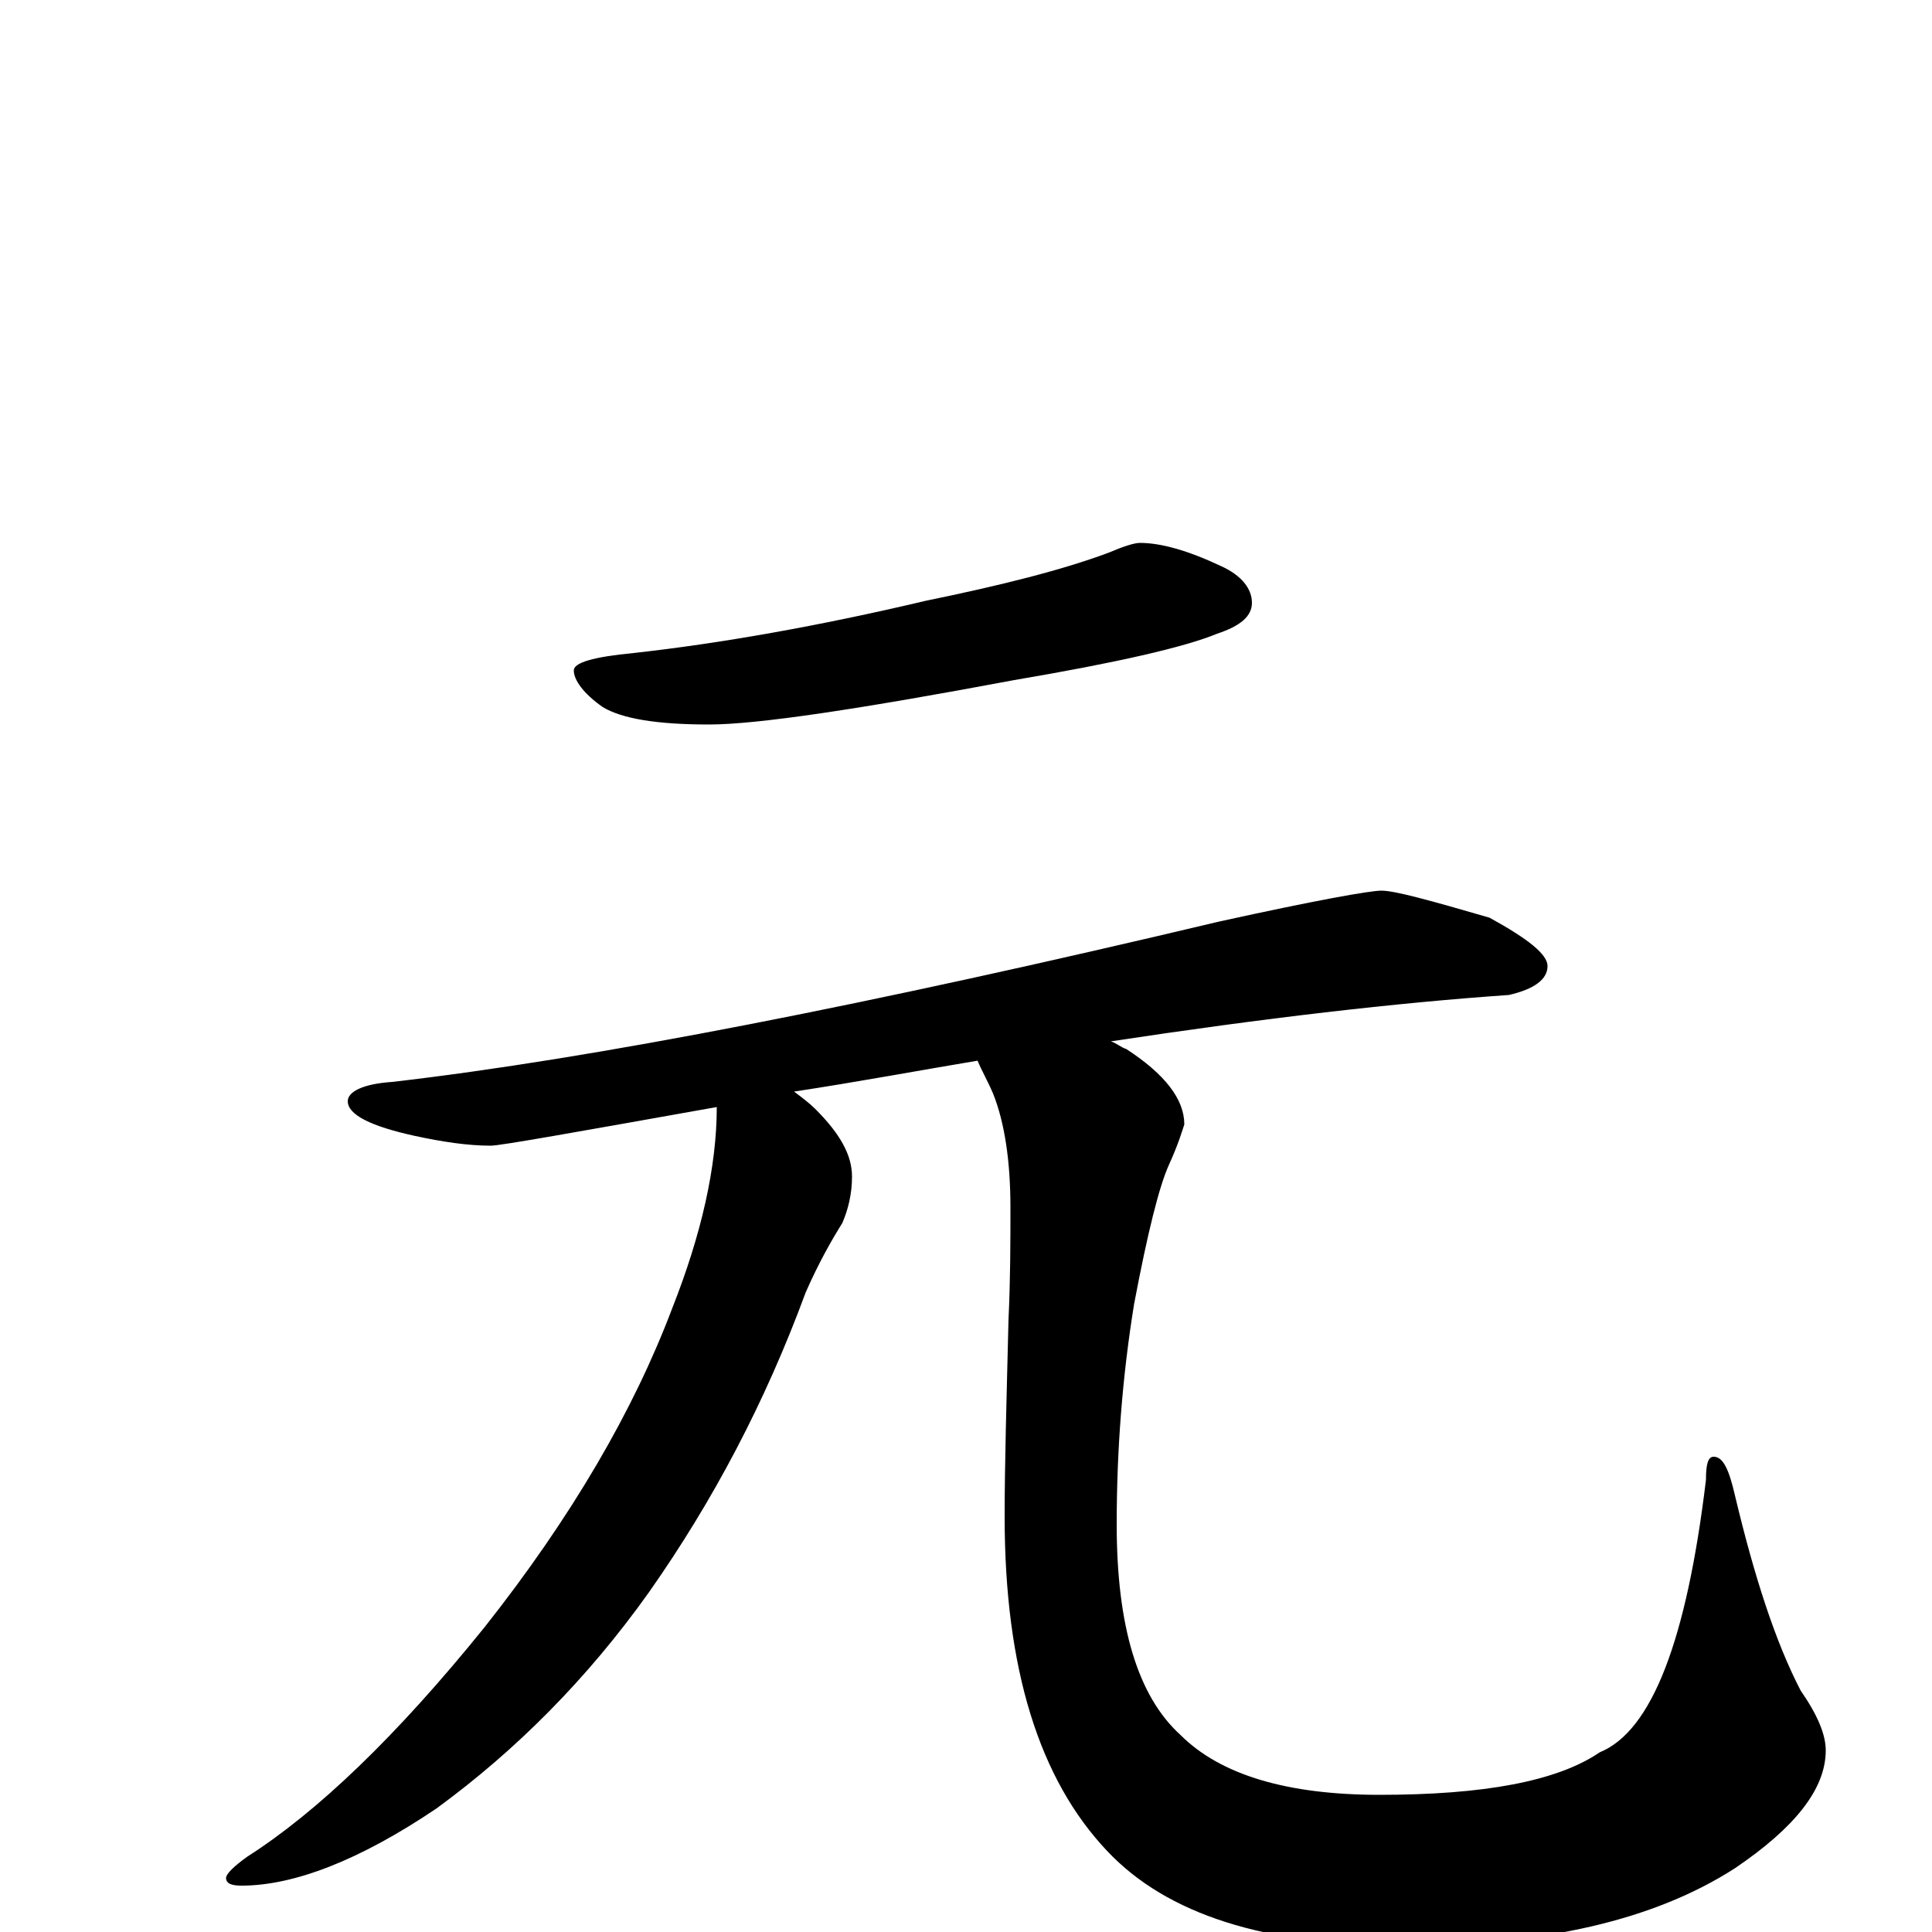 <?xml version="1.0" encoding="utf-8" ?>
<!DOCTYPE svg PUBLIC "-//W3C//DTD SVG 1.1//EN" "http://www.w3.org/Graphics/SVG/1.1/DTD/svg11.dtd">
<svg version="1.1" id="Layer_1" xmlns="http://www.w3.org/2000/svg" xmlns:xlink="http://www.w3.org/1999/xlink" x="0px" y="145px" width="1000px" height="1000px" viewBox="0 0 1000 1000" enable-background="new 0 0 1000 1000" xml:space="preserve">
<g id="Layer_1">
<path id="glyph" transform="matrix(1 0 0 -1 0 1000)" d="M590,719C601,719 615,715 632,707C643,702 648,695 648,688C648,681 642,676 630,672C613,665 578,657 525,648C445,633 392,625 367,625C340,625 322,628 312,634C302,641 297,648 297,653C297,657 307,660 328,662C373,667 424,676 479,689C518,697 550,705 574,714C581,717 587,719 590,719M715,539C722,539 740,534 771,525C791,514 801,506 801,500C801,493 794,488 781,485C723,481 654,473 575,461C578,460 580,458 583,457C603,444 613,431 613,418C612,415 610,408 605,397C600,386 594,362 587,325C581,288 578,250 578,211C578,158 589,122 611,102C632,81 667,71 714,71C768,71 806,78 828,93C855,104 873,151 883,234C883,242 884,246 887,246C892,246 895,239 898,226C908,184 919,150 932,125C941,112 945,102 945,94C945,74 929,54 898,33C856,6 799,-7 726,-7C655,-7 604,9 573,42C538,79 520,136 520,215C520,242 521,276 522,317C523,338 523,358 523,375C523,399 520,419 514,434C511,441 508,446 506,451C476,446 444,440 411,435C415,432 419,429 422,426C435,413 441,402 441,391C441,382 439,374 436,367C431,359 424,347 417,331C396,274 369,223 336,176C304,131 267,94 226,64C186,37 152,24 125,24C120,24 117,25 117,28C117,30 121,34 128,39C164,62 205,101 251,158C296,215 328,270 348,323C363,361 371,396 371,427C298,414 259,407 254,407C242,407 229,409 215,412C192,417 180,423 180,430C180,435 188,439 203,440C307,452 450,480 631,523C681,534 709,539 715,539z"/>
</g>
</svg>
